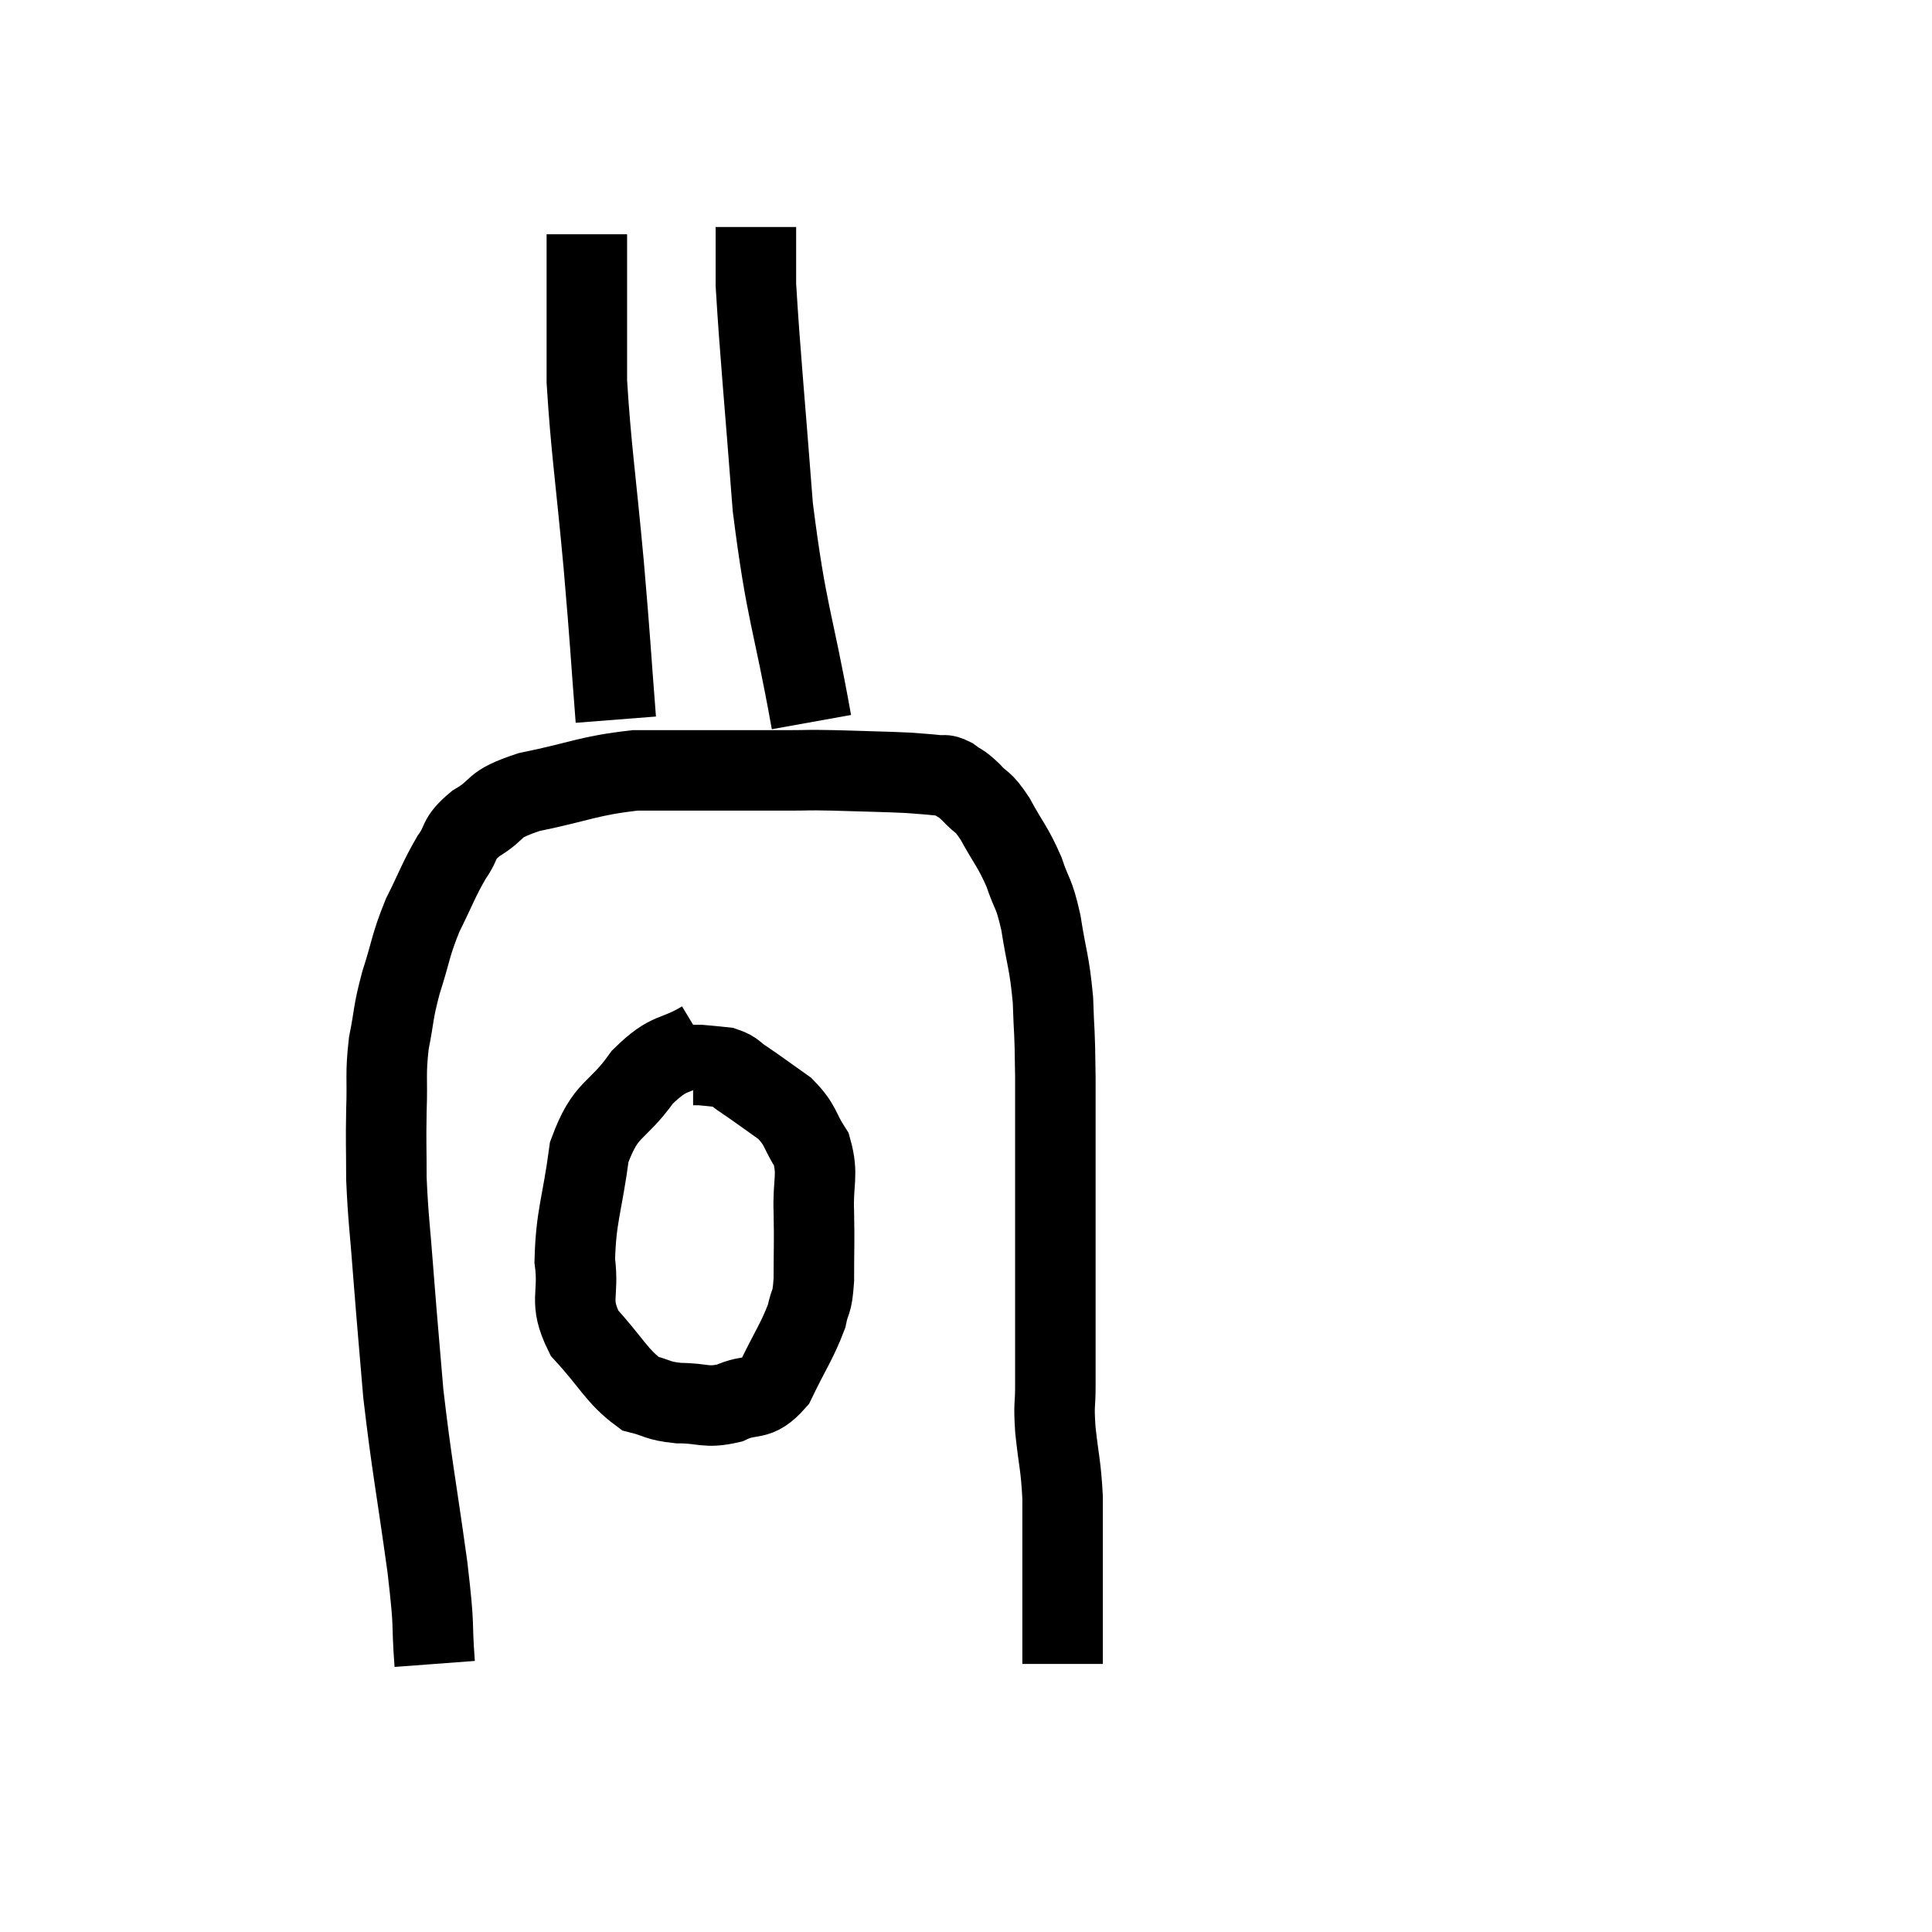 <svg width="48" height="48" viewBox="0 0 48 48" xmlns="http://www.w3.org/2000/svg"><path d="M 10.8 41.34 C 10.71 40.14, 10.815 40.62, 10.62 38.94 C 10.32 36.78, 10.23 36.42, 10.02 34.62 C 9.9 33.18, 9.885 33.075, 9.78 31.74 C 9.69 30.51, 9.645 30.315, 9.6 29.28 C 9.6 28.44, 9.585 28.44, 9.6 27.6 C 9.63 26.76, 9.57 26.715, 9.66 25.92 C 9.81 25.17, 9.75 25.215, 9.96 24.42 C 10.23 23.58, 10.185 23.52, 10.5 22.74 C 10.86 22.02, 10.89 21.87, 11.22 21.3 C 11.52 20.88, 11.34 20.865, 11.82 20.46 C 12.48 20.07, 12.15 20.01, 13.14 19.68 C 14.46 19.41, 14.595 19.275, 15.78 19.14 C 16.83 19.14, 16.92 19.14, 17.88 19.14 C 18.75 19.14, 18.915 19.14, 19.62 19.14 C 20.16 19.14, 19.965 19.125, 20.7 19.14 C 21.63 19.17, 21.915 19.17, 22.56 19.2 C 22.92 19.23, 23.01 19.23, 23.28 19.26 C 23.46 19.29, 23.43 19.215, 23.64 19.32 C 23.88 19.5, 23.85 19.425, 24.12 19.68 C 24.42 20.01, 24.39 19.845, 24.72 20.34 C 25.08 21, 25.155 21.015, 25.44 21.66 C 25.65 22.29, 25.68 22.125, 25.86 22.92 C 26.01 23.88, 26.07 23.88, 26.16 24.84 C 26.19 25.8, 26.205 25.425, 26.22 26.76 C 26.22 28.47, 26.22 28.695, 26.22 30.18 C 26.22 31.44, 26.22 31.635, 26.22 32.7 C 26.22 33.57, 26.22 33.735, 26.22 34.44 C 26.22 34.98, 26.175 34.83, 26.22 35.52 C 26.31 36.36, 26.355 36.375, 26.4 37.2 C 26.4 38.01, 26.4 38.055, 26.4 38.82 C 26.4 39.54, 26.4 39.705, 26.4 40.26 C 26.4 40.65, 26.4 40.77, 26.4 41.04 L 26.4 41.34" fill="none" stroke="black" stroke-width="2"></path><path d="M 17.46 25.86 C 16.71 26.31, 16.665 26.07, 15.96 26.76 C 15.3 27.69, 15.06 27.48, 14.64 28.62 C 14.46 29.97, 14.31 30.195, 14.28 31.32 C 14.4 32.22, 14.115 32.295, 14.52 33.12 C 15.21 33.87, 15.315 34.185, 15.9 34.62 C 16.38 34.74, 16.305 34.8, 16.86 34.86 C 17.49 34.86, 17.52 34.995, 18.12 34.86 C 18.69 34.59, 18.78 34.86, 19.26 34.32 C 19.65 33.51, 19.8 33.33, 20.04 32.7 C 20.13 32.25, 20.175 32.445, 20.22 31.8 C 20.22 30.96, 20.235 30.93, 20.22 30.12 C 20.19 29.34, 20.34 29.205, 20.16 28.56 C 19.83 28.05, 19.92 27.975, 19.5 27.54 C 18.99 27.18, 18.855 27.075, 18.48 26.82 C 18.24 26.67, 18.27 26.61, 18 26.52 C 17.7 26.49, 17.595 26.475, 17.4 26.46 C 17.31 26.46, 17.265 26.46, 17.22 26.46 L 17.22 26.46" fill="none" stroke="black" stroke-width="2"></path><path d="M 15.3 17.88 C 15.15 15.96, 15.18 16.14, 15 14.04 C 14.79 11.76, 14.685 11.16, 14.58 9.48 C 14.58 8.4, 14.58 7.935, 14.58 7.32 C 14.58 7.17, 14.58 7.365, 14.58 7.02 C 14.58 6.48, 14.58 6.24, 14.58 5.94 L 14.58 5.82" fill="none" stroke="black" stroke-width="2"></path><path d="M 20.16 17.94 C 19.68 15.27, 19.545 15.315, 19.2 12.6 C 18.99 9.84, 18.885 8.82, 18.78 7.08 C 18.78 6.36, 18.78 6, 18.78 5.64 C 18.78 5.64, 18.78 5.64, 18.78 5.64 L 18.78 5.64" fill="none" stroke="black" stroke-width="2"></path></svg>